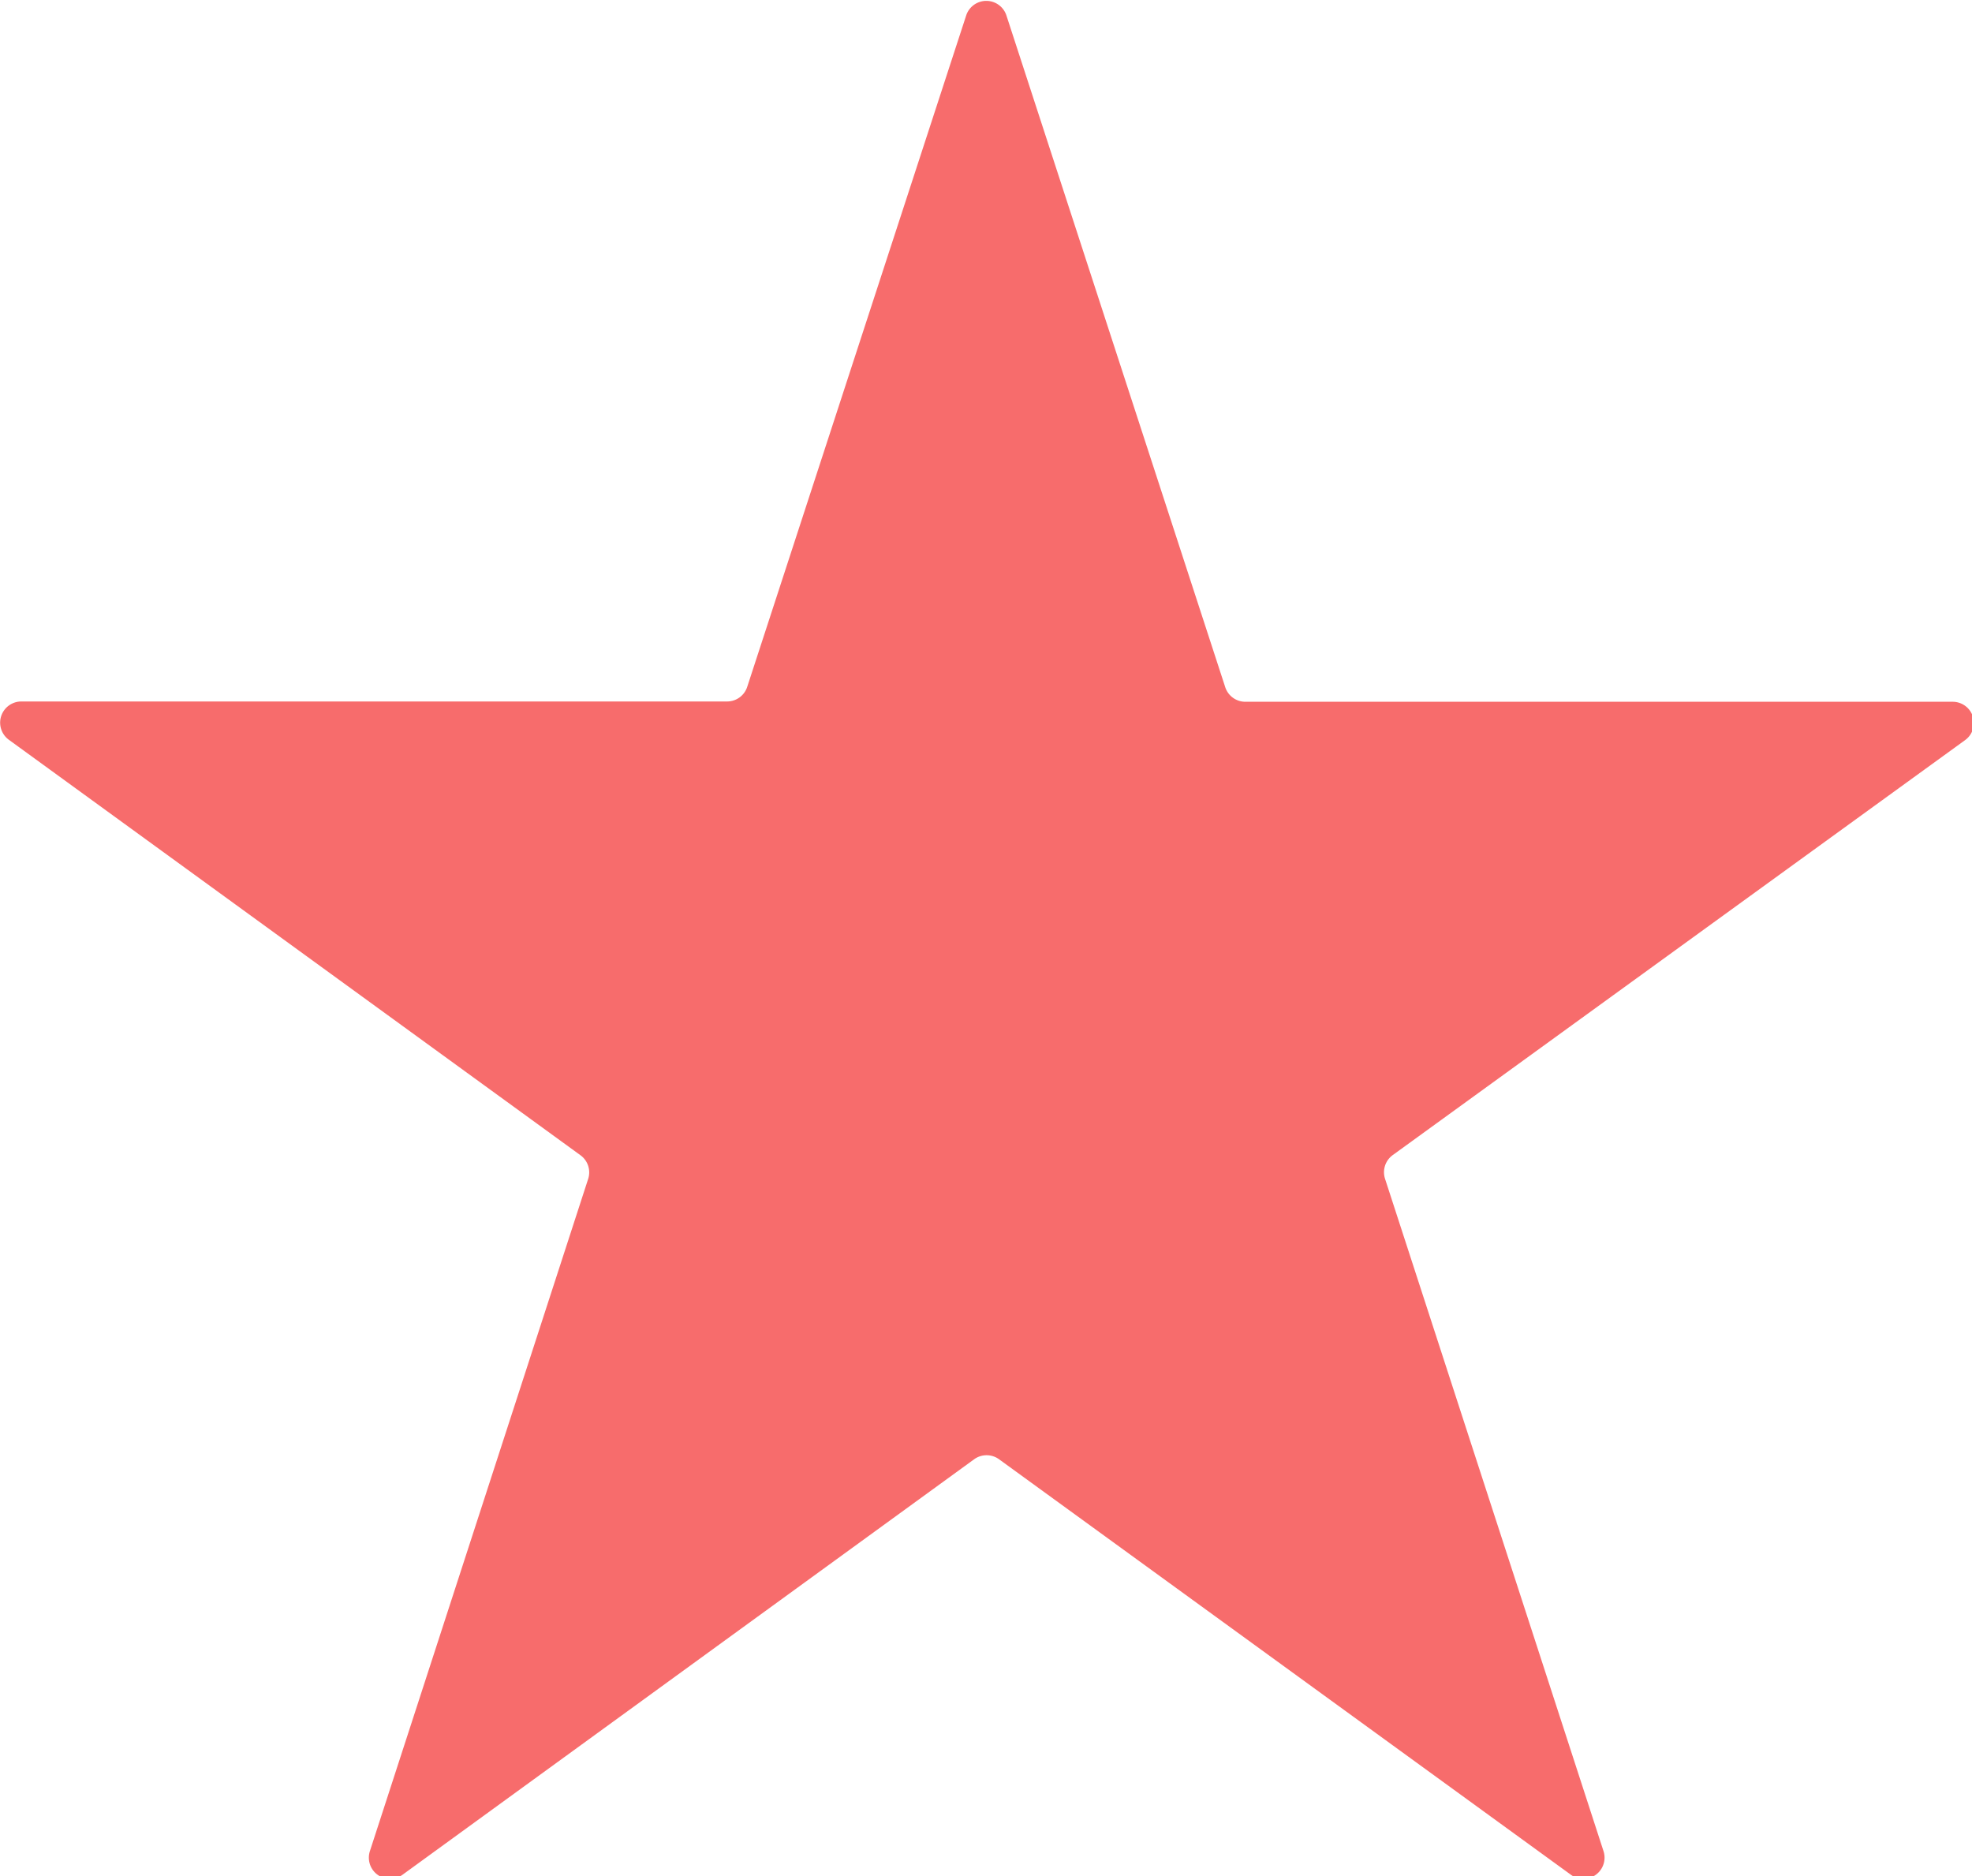 <svg xmlns="http://www.w3.org/2000/svg" width="13.13" height="12.49"><g data-name="Group 1168" clip-path="url(#clip-path)"><path data-name="Path 2447" d="m6.7.1 1.457 4.472a.141.141 0 0 0 .134.1H13a.141.141 0 0 1 .083.256L9.273 7.69a.141.141 0 0 0-.051.158l1.454 4.474a.141.141 0 0 1-.218.158L6.652 9.715a.141.141 0 0 0-.166 0L2.68 12.481a.141.141 0 0 1-.217-.158l1.453-4.474a.141.141 0 0 0-.051-.158L.059 4.925a.141.141 0 0 1 .083-.255h4.7a.141.141 0 0 0 .134-.1L6.434.1A.141.141 0 0 1 6.7.1" fill="#F76C6C"/></g></svg>
